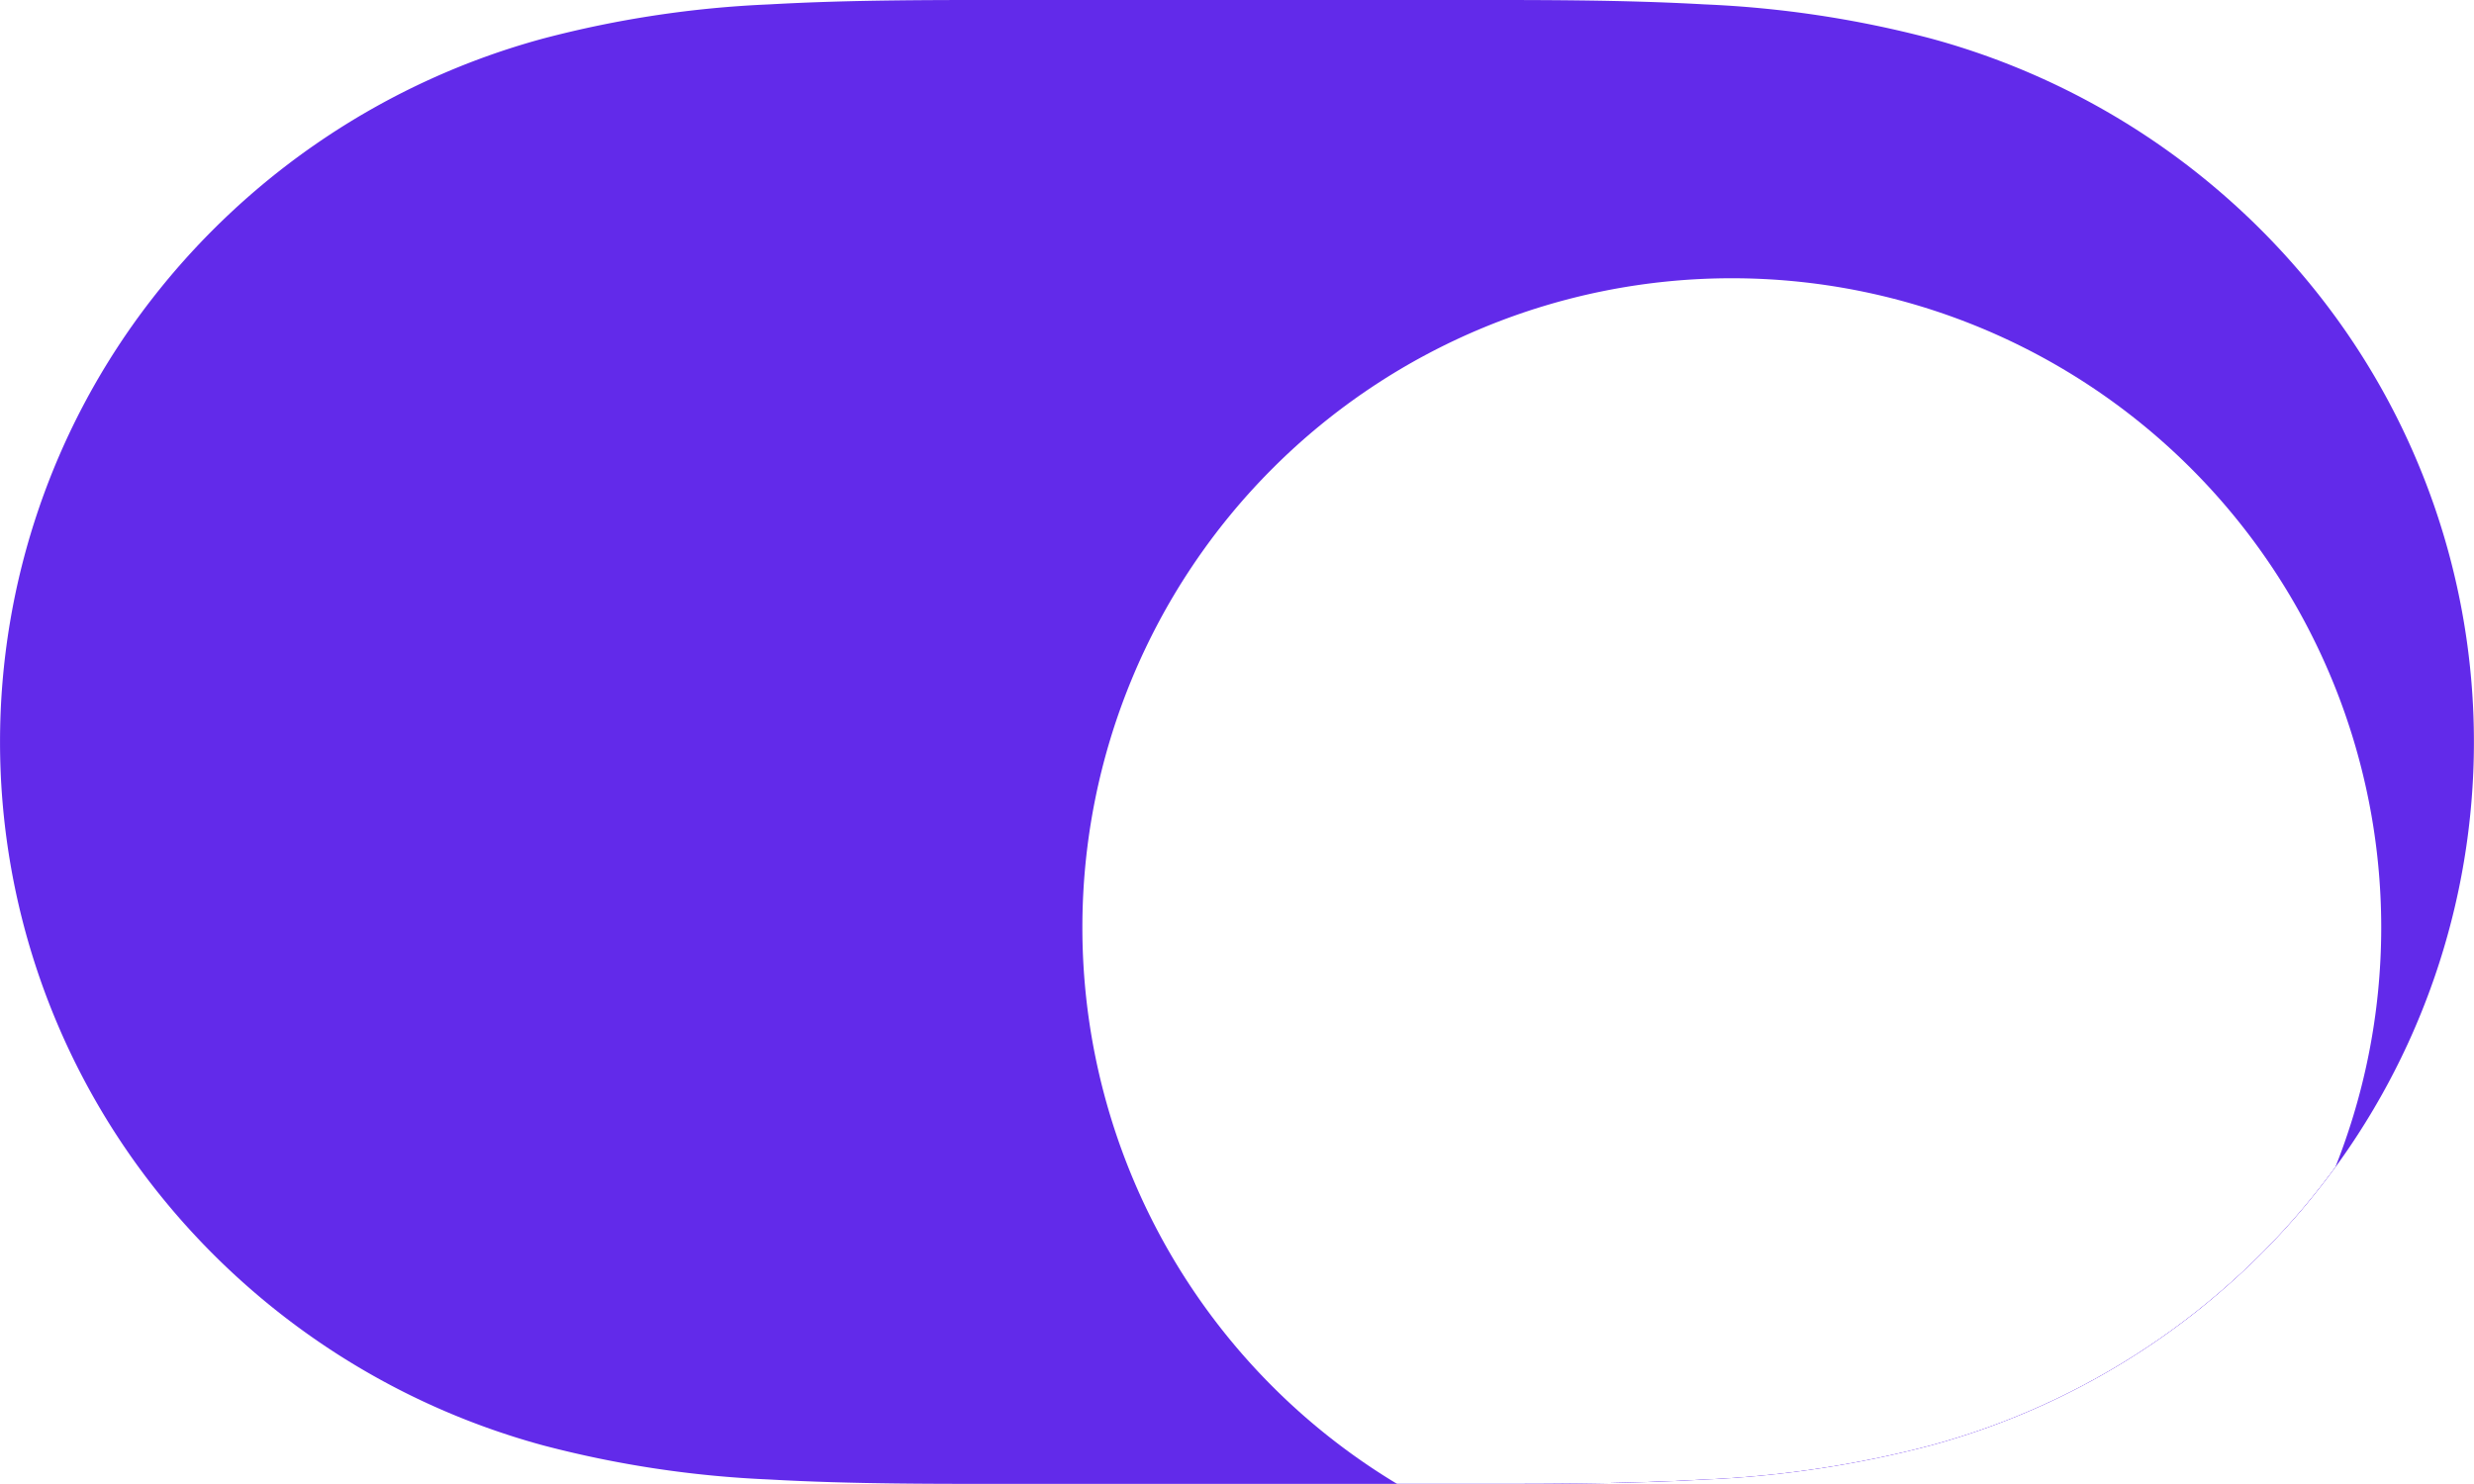 <svg xmlns="http://www.w3.org/2000/svg" width="40" height="24" viewBox="0 0 40 24">
    <defs>
        <clipPath id="7f2zqvj2qa">
            <path fill="#FF3C7B" d="M12.437.071C13.8-.006 15.165 0 16.529 0h6.915c1.391 0 2.755-.006 4.118.071a17.182 17.182 0 0 1 3.65.55 11.983 11.983 0 0 1 6.339 4.225 11.677 11.677 0 0 1 0 14.307 11.987 11.987 0 0 1-6.339 4.225 17.232 17.232 0 0 1-3.65.55c-1.364.077-2.727.07-4.092.07h-6.915c-1.39 0-2.753.006-4.118-.071a17.232 17.232 0 0 1-3.649-.55 11.987 11.987 0 0 1-6.339-4.225 11.674 11.674 0 0 1 0-14.307A11.983 11.983 0 0 1 8.787.622a17.182 17.182 0 0 1 3.65-.551z" transform="translate(283 370)"/>
        </clipPath>
        <filter id="gyv7r7kdbb" width="45" height="45" x="5.5" y="-7.5" filterUnits="userSpaceOnUse">
            <feOffset dy="3"/>
            <feGaussianBlur result="blur" stdDeviation="4"/>
            <feFlood flood-opacity=".149"/>
            <feComposite in2="blur" operator="in"/>
            <feComposite in="SourceGraphic"/>
        </filter>
    </defs>
    <path fill="#622aea" d="M12.437.071C13.8-.006 15.165 0 16.529 0h6.915c1.391 0 2.755-.006 4.118.071a17.182 17.182 0 0 1 3.65.55 11.983 11.983 0 0 1 6.339 4.225 11.677 11.677 0 0 1 0 14.307 11.987 11.987 0 0 1-6.339 4.225 17.232 17.232 0 0 1-3.65.55c-1.364.077-2.727.07-4.092.07h-6.915c-1.39 0-2.753.006-4.118-.071a17.232 17.232 0 0 1-3.649-.55 11.987 11.987 0 0 1-6.339-4.225 11.674 11.674 0 0 1 0-14.307A11.983 11.983 0 0 1 8.787.622a17.182 17.182 0 0 1 3.65-.551z"/>
    <g clip-path="url(#7f2zqvj2qa)" transform="translate(-283 -370)">
        <g filter="url(#gyv7r7kdbb)" transform="translate(283 370)">
            <path fill="#fff" d="M10.5 0A10.5 10.5 0 1 1 0 10.5 10.5 10.5 0 0 1 10.5 0z" transform="translate(17.5 1.5)"/>
        </g>
    </g>
</svg>

